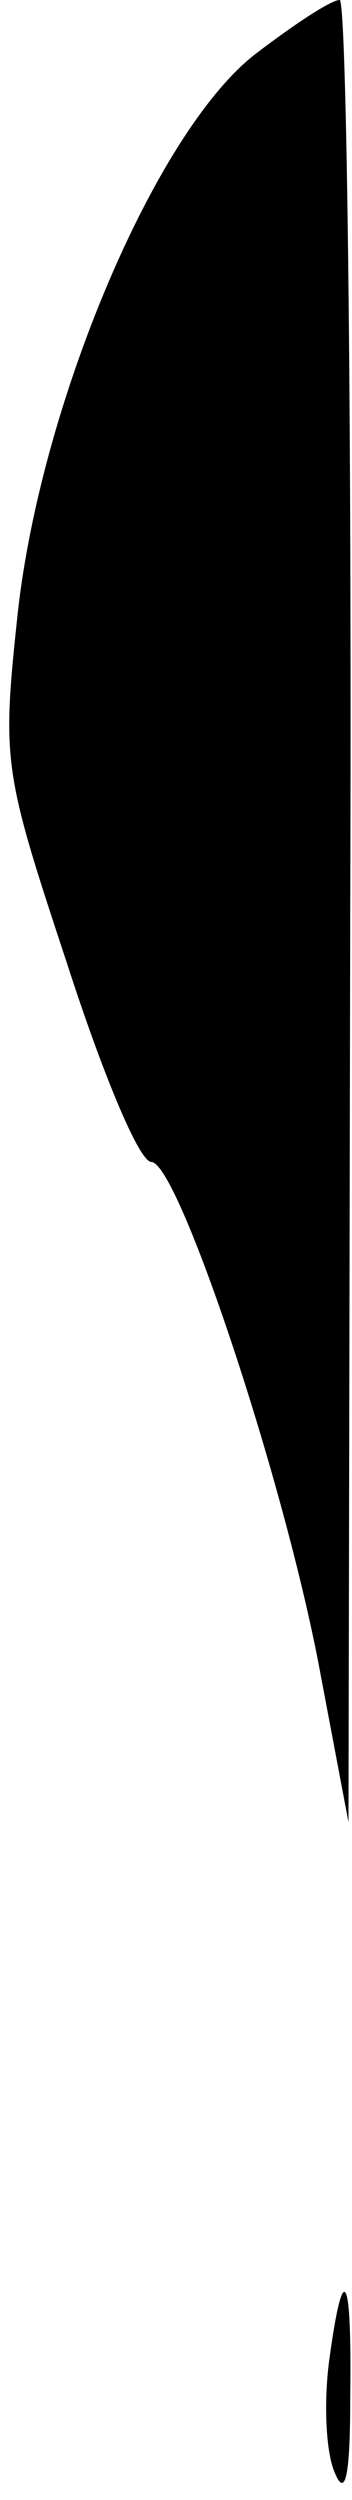 <?xml version="1.0" standalone="no"?>
<!DOCTYPE svg PUBLIC "-//W3C//DTD SVG 20010904//EN"
 "http://www.w3.org/TR/2001/REC-SVG-20010904/DTD/svg10.dtd">
<svg version="1.0" xmlns="http://www.w3.org/2000/svg"
 width="20pt" height="142pt" viewBox="0 0 20 142"
 preserveAspectRatio="xMidYMid meet">
<g transform="translate(0,142) scale(0.1,-0.1)"
fill="#000000" stroke="none">
<path fill="#000000" stroke="none" d="M146 1390 c-57 -43 -123 -199 -136
-319 -9 -84 -8 -89 28 -198 20 -62 41 -113 48 -113 15 0 74 -176 95 -285 l17
-90 1 518 c1 284 -2 517 -6 517 -5 0 -26 -14 -47 -30z"/>
<path fill="#000000" stroke="none" d="M187 79 c-3 -23 -2 -51 3 -63 6 -15 9
-4 9 42 1 72 -4 80 -12 21z"/>
</g>
</svg>
